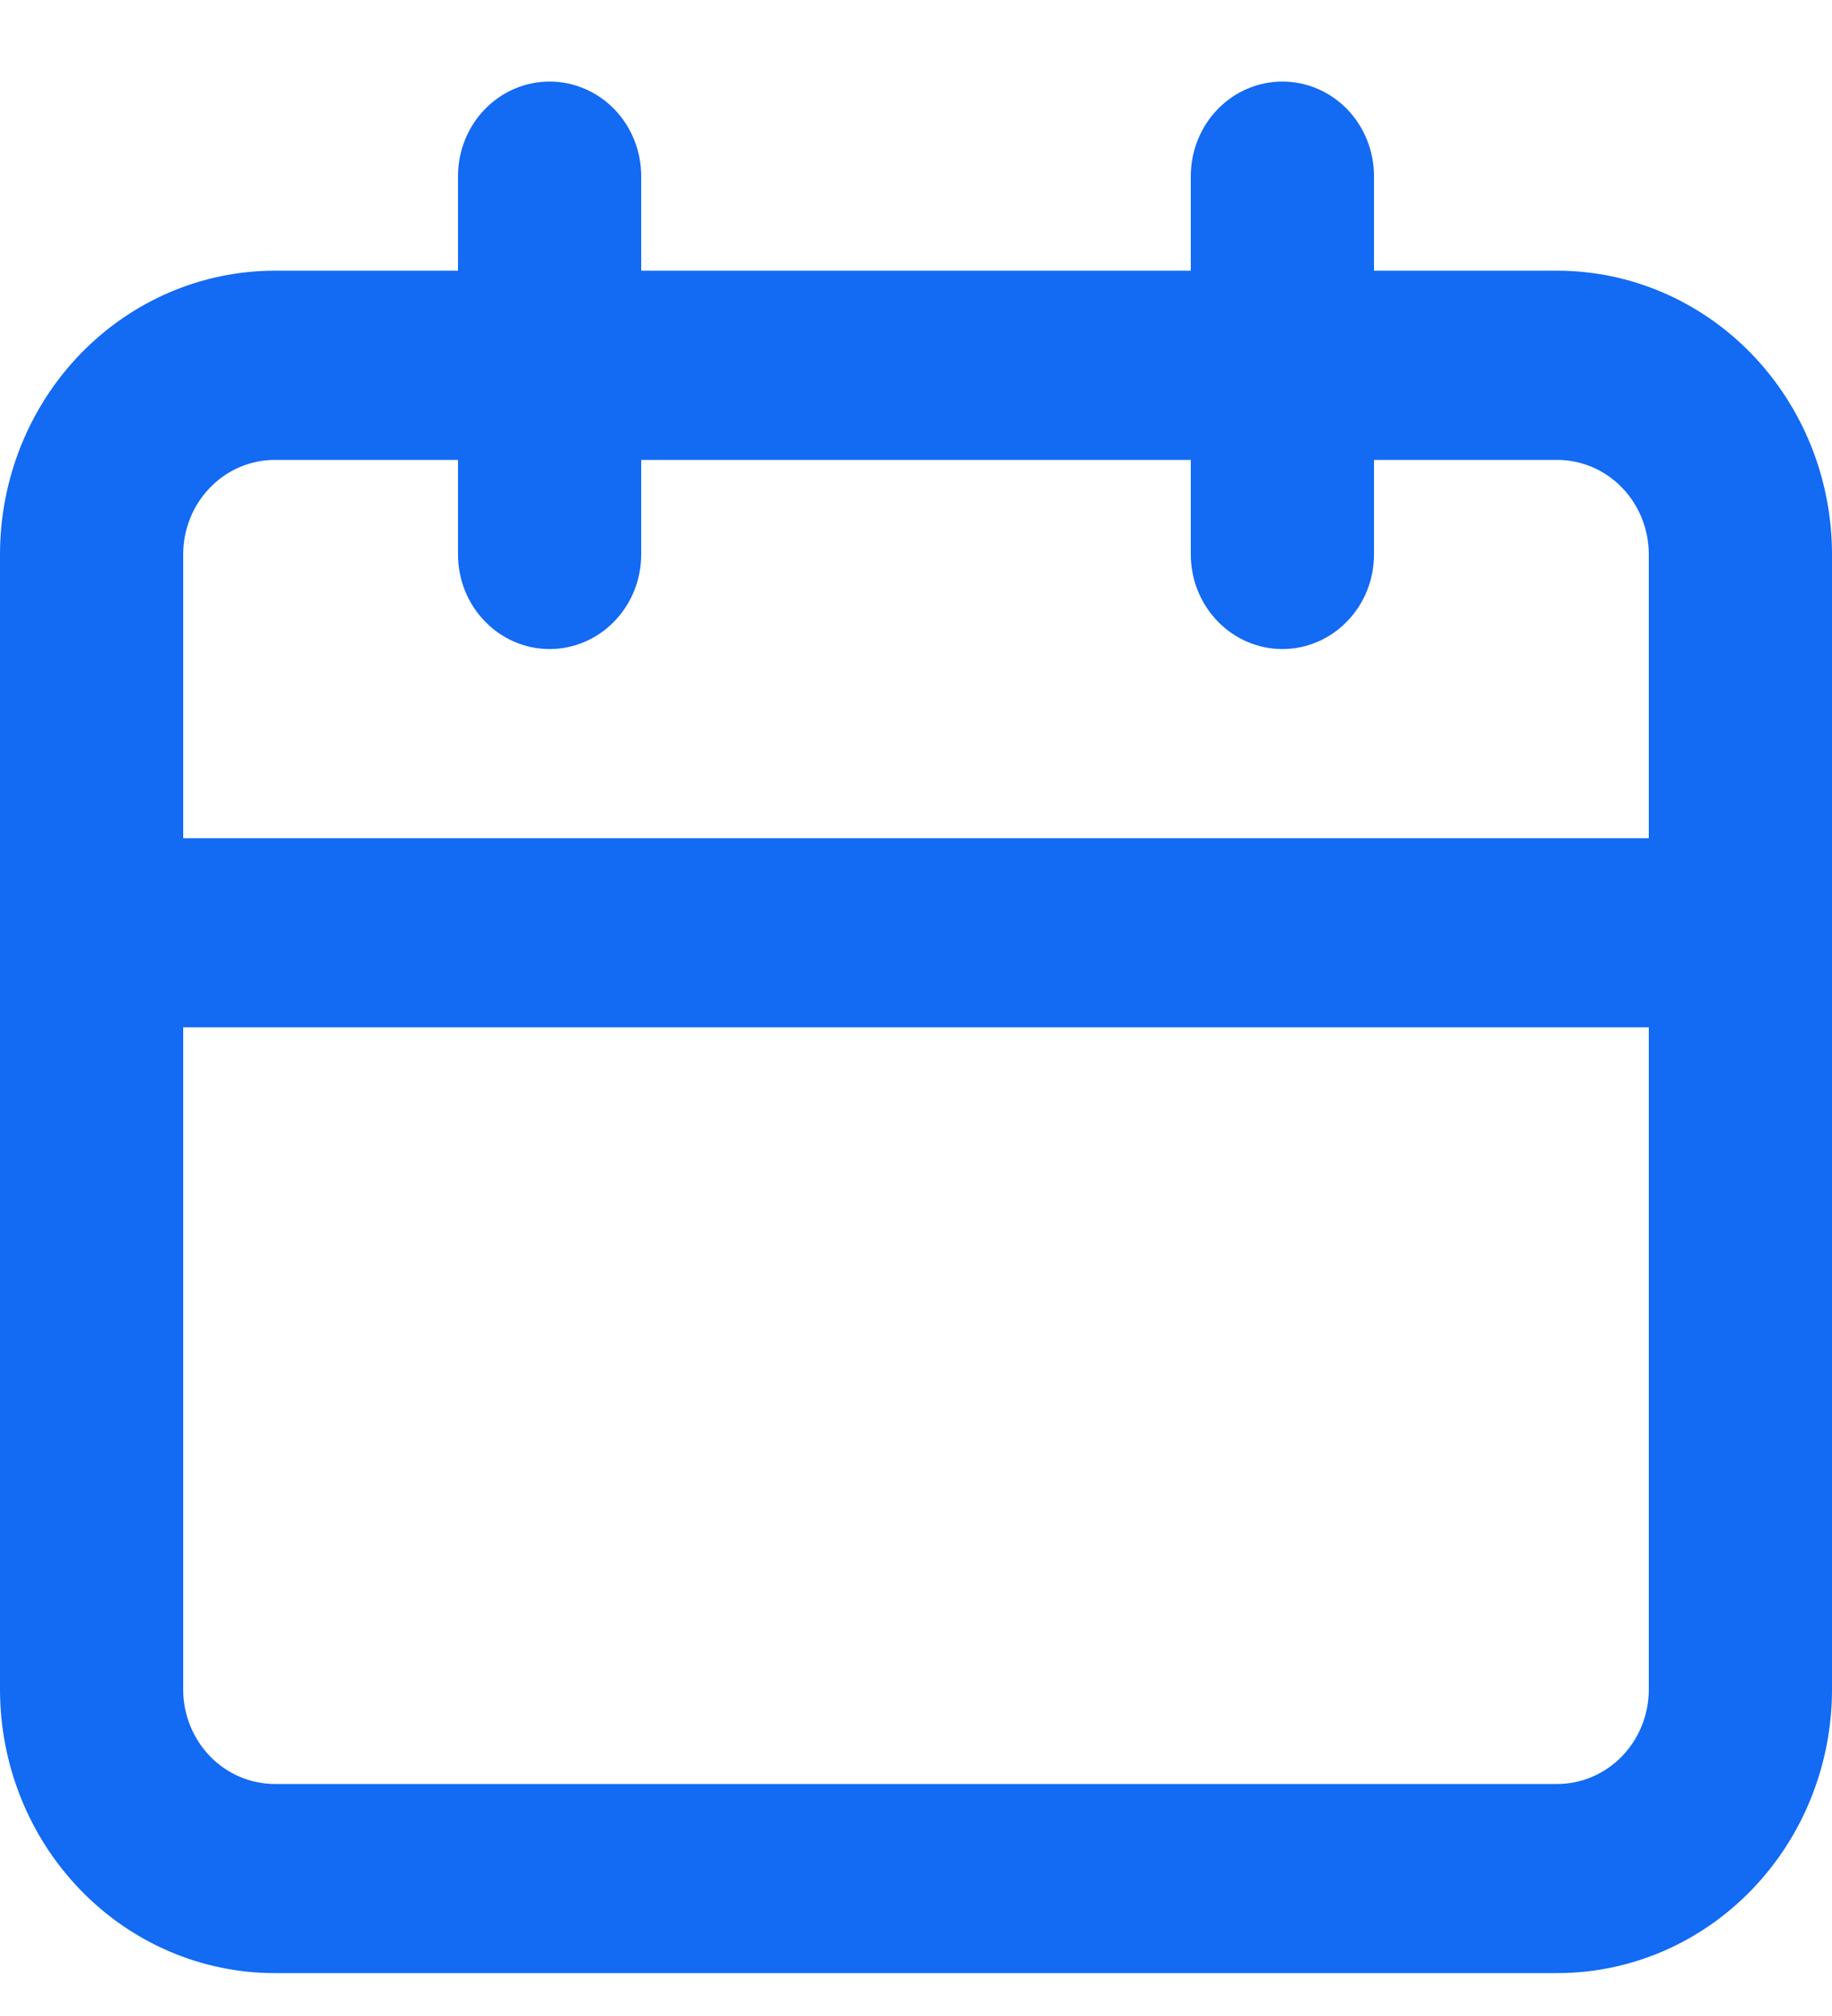 <svg width="20" height="22" viewBox="0 0 20 22" fill="none" xmlns="http://www.w3.org/2000/svg">
<path d="M17 2.954H15V1.922C15 1.649 14.895 1.386 14.707 1.192C14.52 0.999 14.265 0.89 14 0.89C13.735 0.89 13.48 0.999 13.293 1.192C13.105 1.386 13 1.649 13 1.922V2.954H7V1.922C7 1.649 6.895 1.386 6.707 1.192C6.52 0.999 6.265 0.89 6 0.89C5.735 0.89 5.48 0.999 5.293 1.192C5.105 1.386 5 1.649 5 1.922V2.954H3C2.204 2.954 1.441 3.281 0.879 3.861C0.316 4.442 0 5.229 0 6.051V18.436C0 19.257 0.316 20.045 0.879 20.625C1.441 21.206 2.204 21.532 3 21.532H17C17.796 21.532 18.559 21.206 19.121 20.625C19.684 20.045 20 19.257 20 18.436V6.051C20 5.229 19.684 4.442 19.121 3.861C18.559 3.281 17.796 2.954 17 2.954ZM18 18.436C18 18.71 17.895 18.972 17.707 19.166C17.52 19.359 17.265 19.468 17 19.468H3C2.735 19.468 2.48 19.359 2.293 19.166C2.105 18.972 2 18.71 2 18.436V11.211H18V18.436ZM18 9.147H2V6.051C2 5.777 2.105 5.514 2.293 5.321C2.48 5.127 2.735 5.019 3 5.019H5V6.051C5 6.324 5.105 6.587 5.293 6.78C5.48 6.974 5.735 7.083 6 7.083C6.265 7.083 6.52 6.974 6.707 6.78C6.895 6.587 7 6.324 7 6.051V5.019H13V6.051C13 6.324 13.105 6.587 13.293 6.78C13.48 6.974 13.735 7.083 14 7.083C14.265 7.083 14.52 6.974 14.707 6.78C14.895 6.587 15 6.324 15 6.051V5.019H17C17.265 5.019 17.52 5.127 17.707 5.321C17.895 5.514 18 5.777 18 6.051V9.147Z" fill="#136AF3"/>
</svg>
